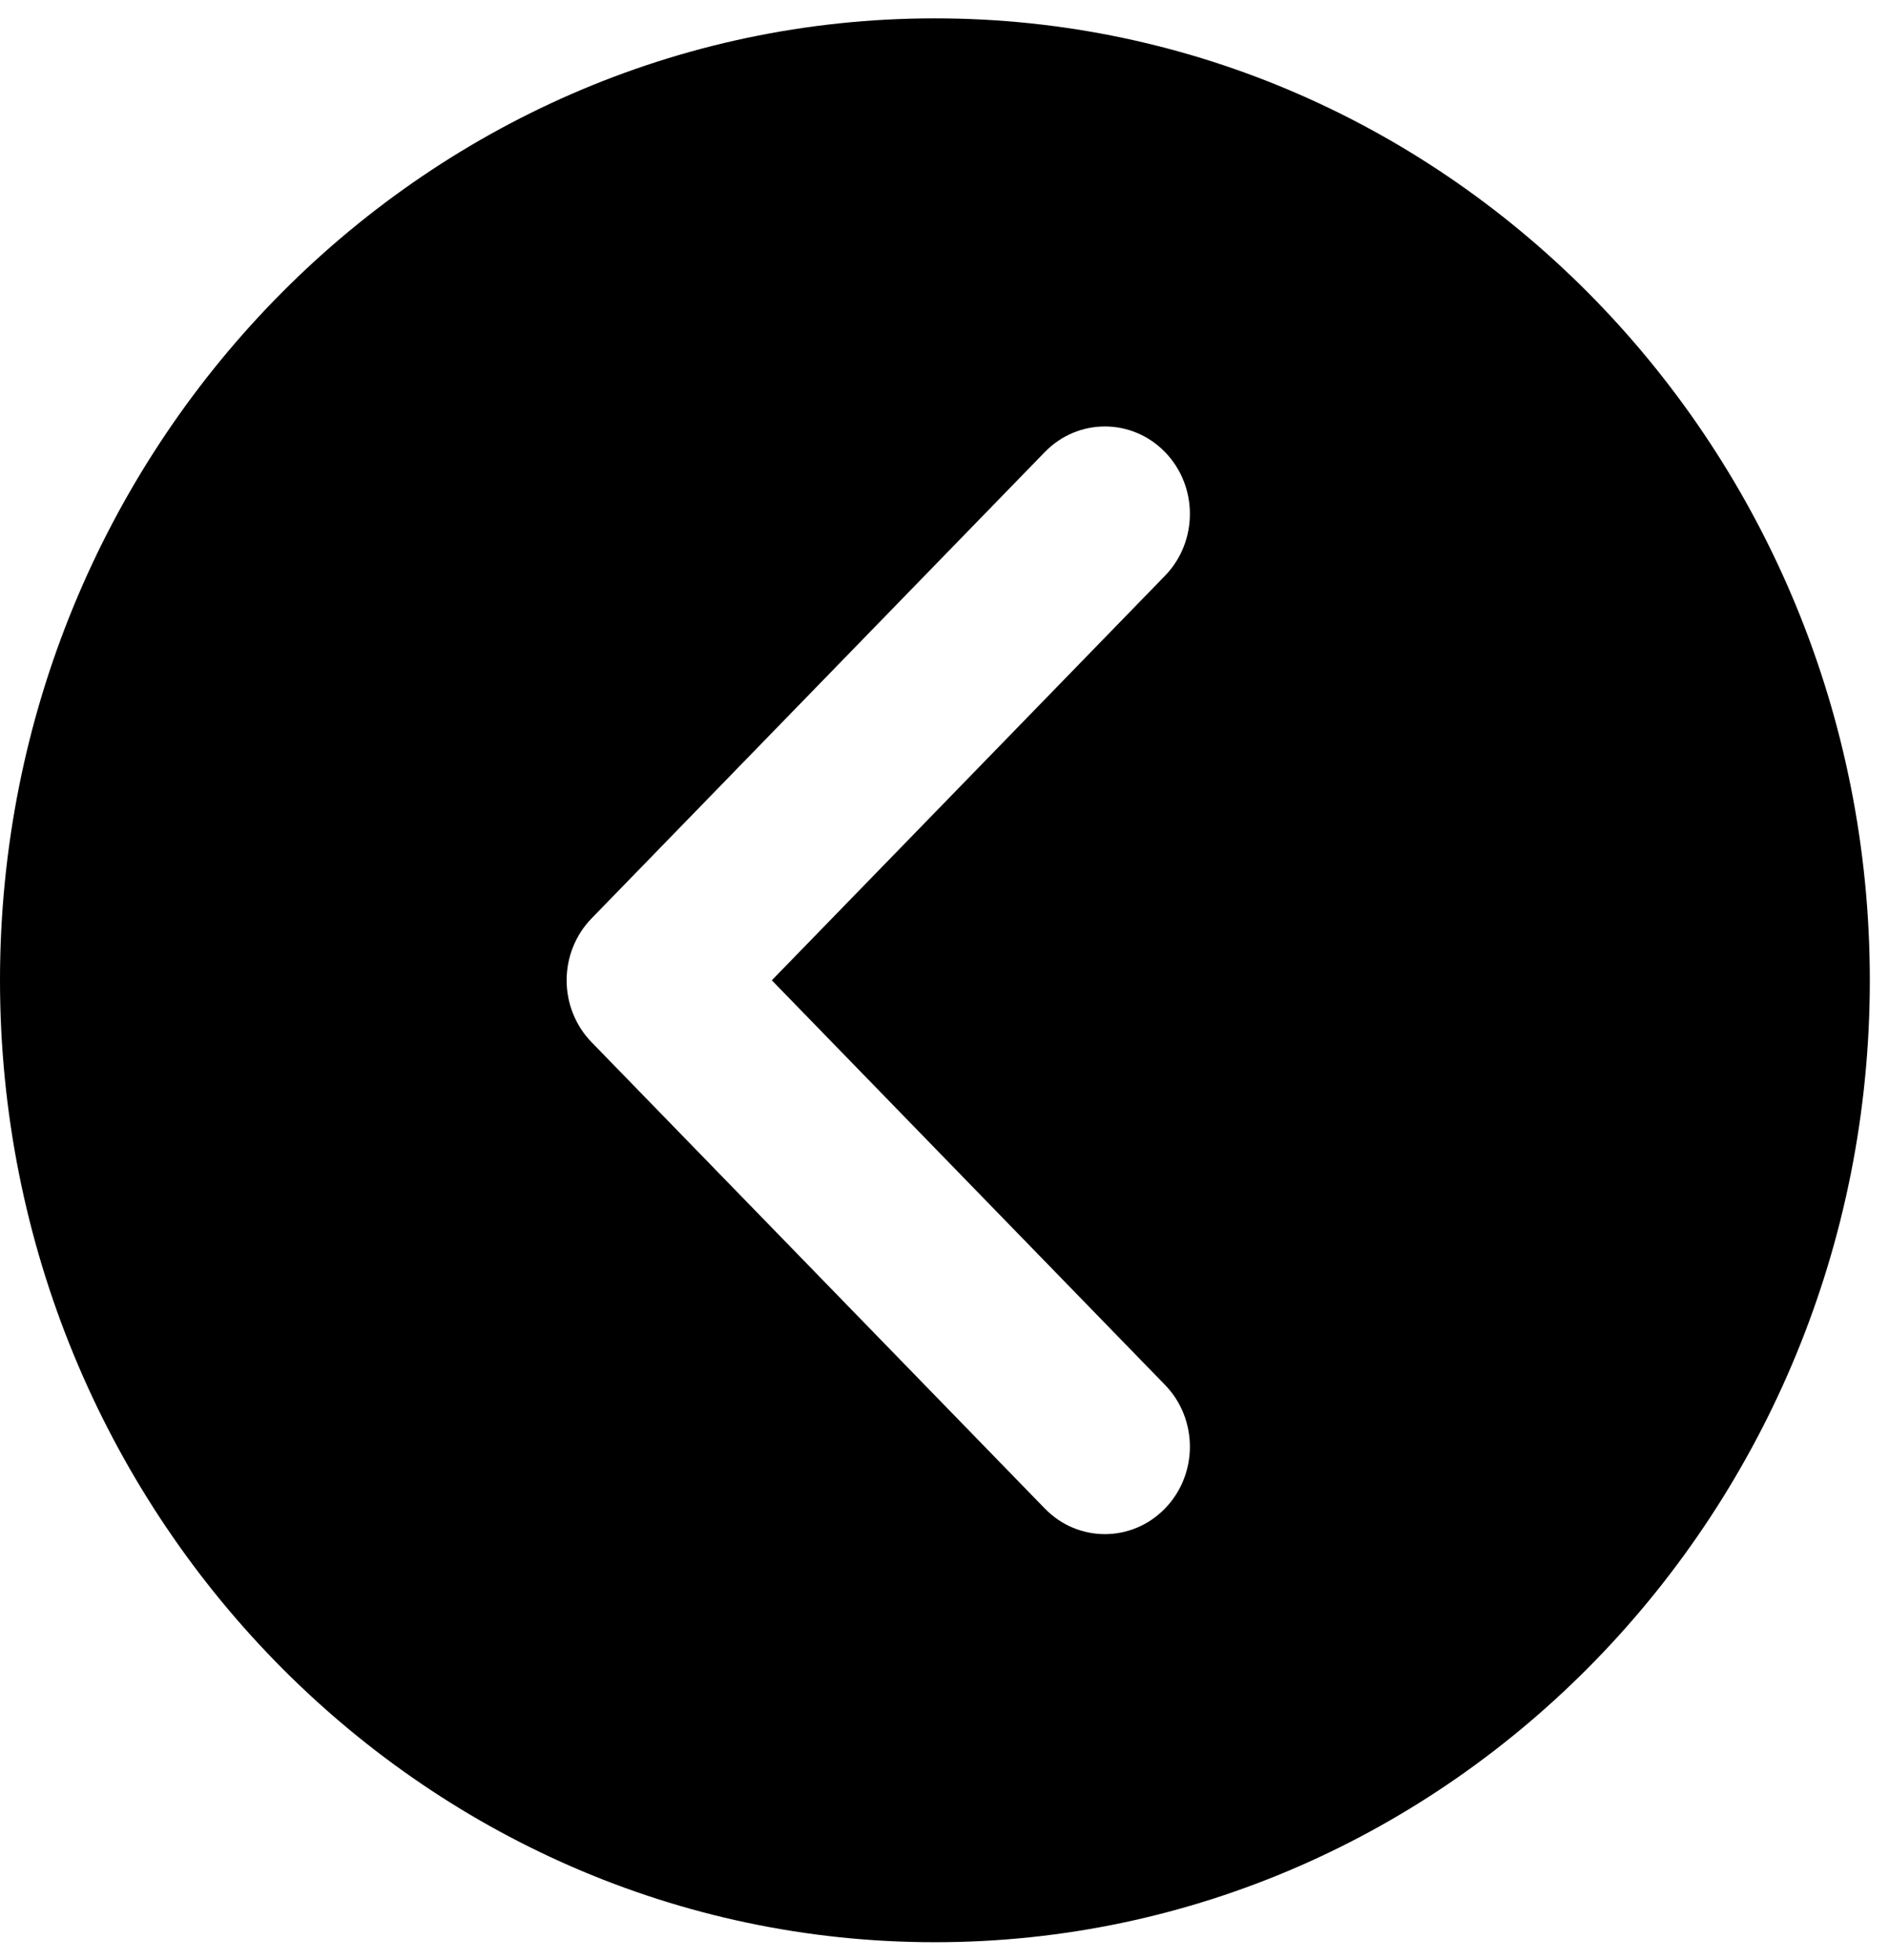 <svg width="53" height="55" viewBox="0 0 53 55" fill="none" xmlns="http://www.w3.org/2000/svg">
<path d="M26.231 0.515C11.767 0.515 0 12.623 0 27.505C0 42.387 11.767 54.494 26.231 54.494C40.695 54.494 52.462 42.387 52.462 27.505C52.462 12.623 40.695 0.515 26.231 0.515ZM32.686 38.856C33.618 39.814 33.618 41.367 32.686 42.325C32.221 42.804 31.61 43.044 31 43.044C30.39 43.044 29.78 42.805 29.314 42.325L16.596 29.24C16.149 28.78 15.898 28.156 15.898 27.505C15.898 26.854 16.149 26.23 16.596 25.77L29.314 12.684C30.245 11.726 31.755 11.726 32.687 12.684C33.618 13.642 33.618 15.195 32.687 16.154L21.655 27.505L32.686 38.856Z" fill="black"/>
</svg>
